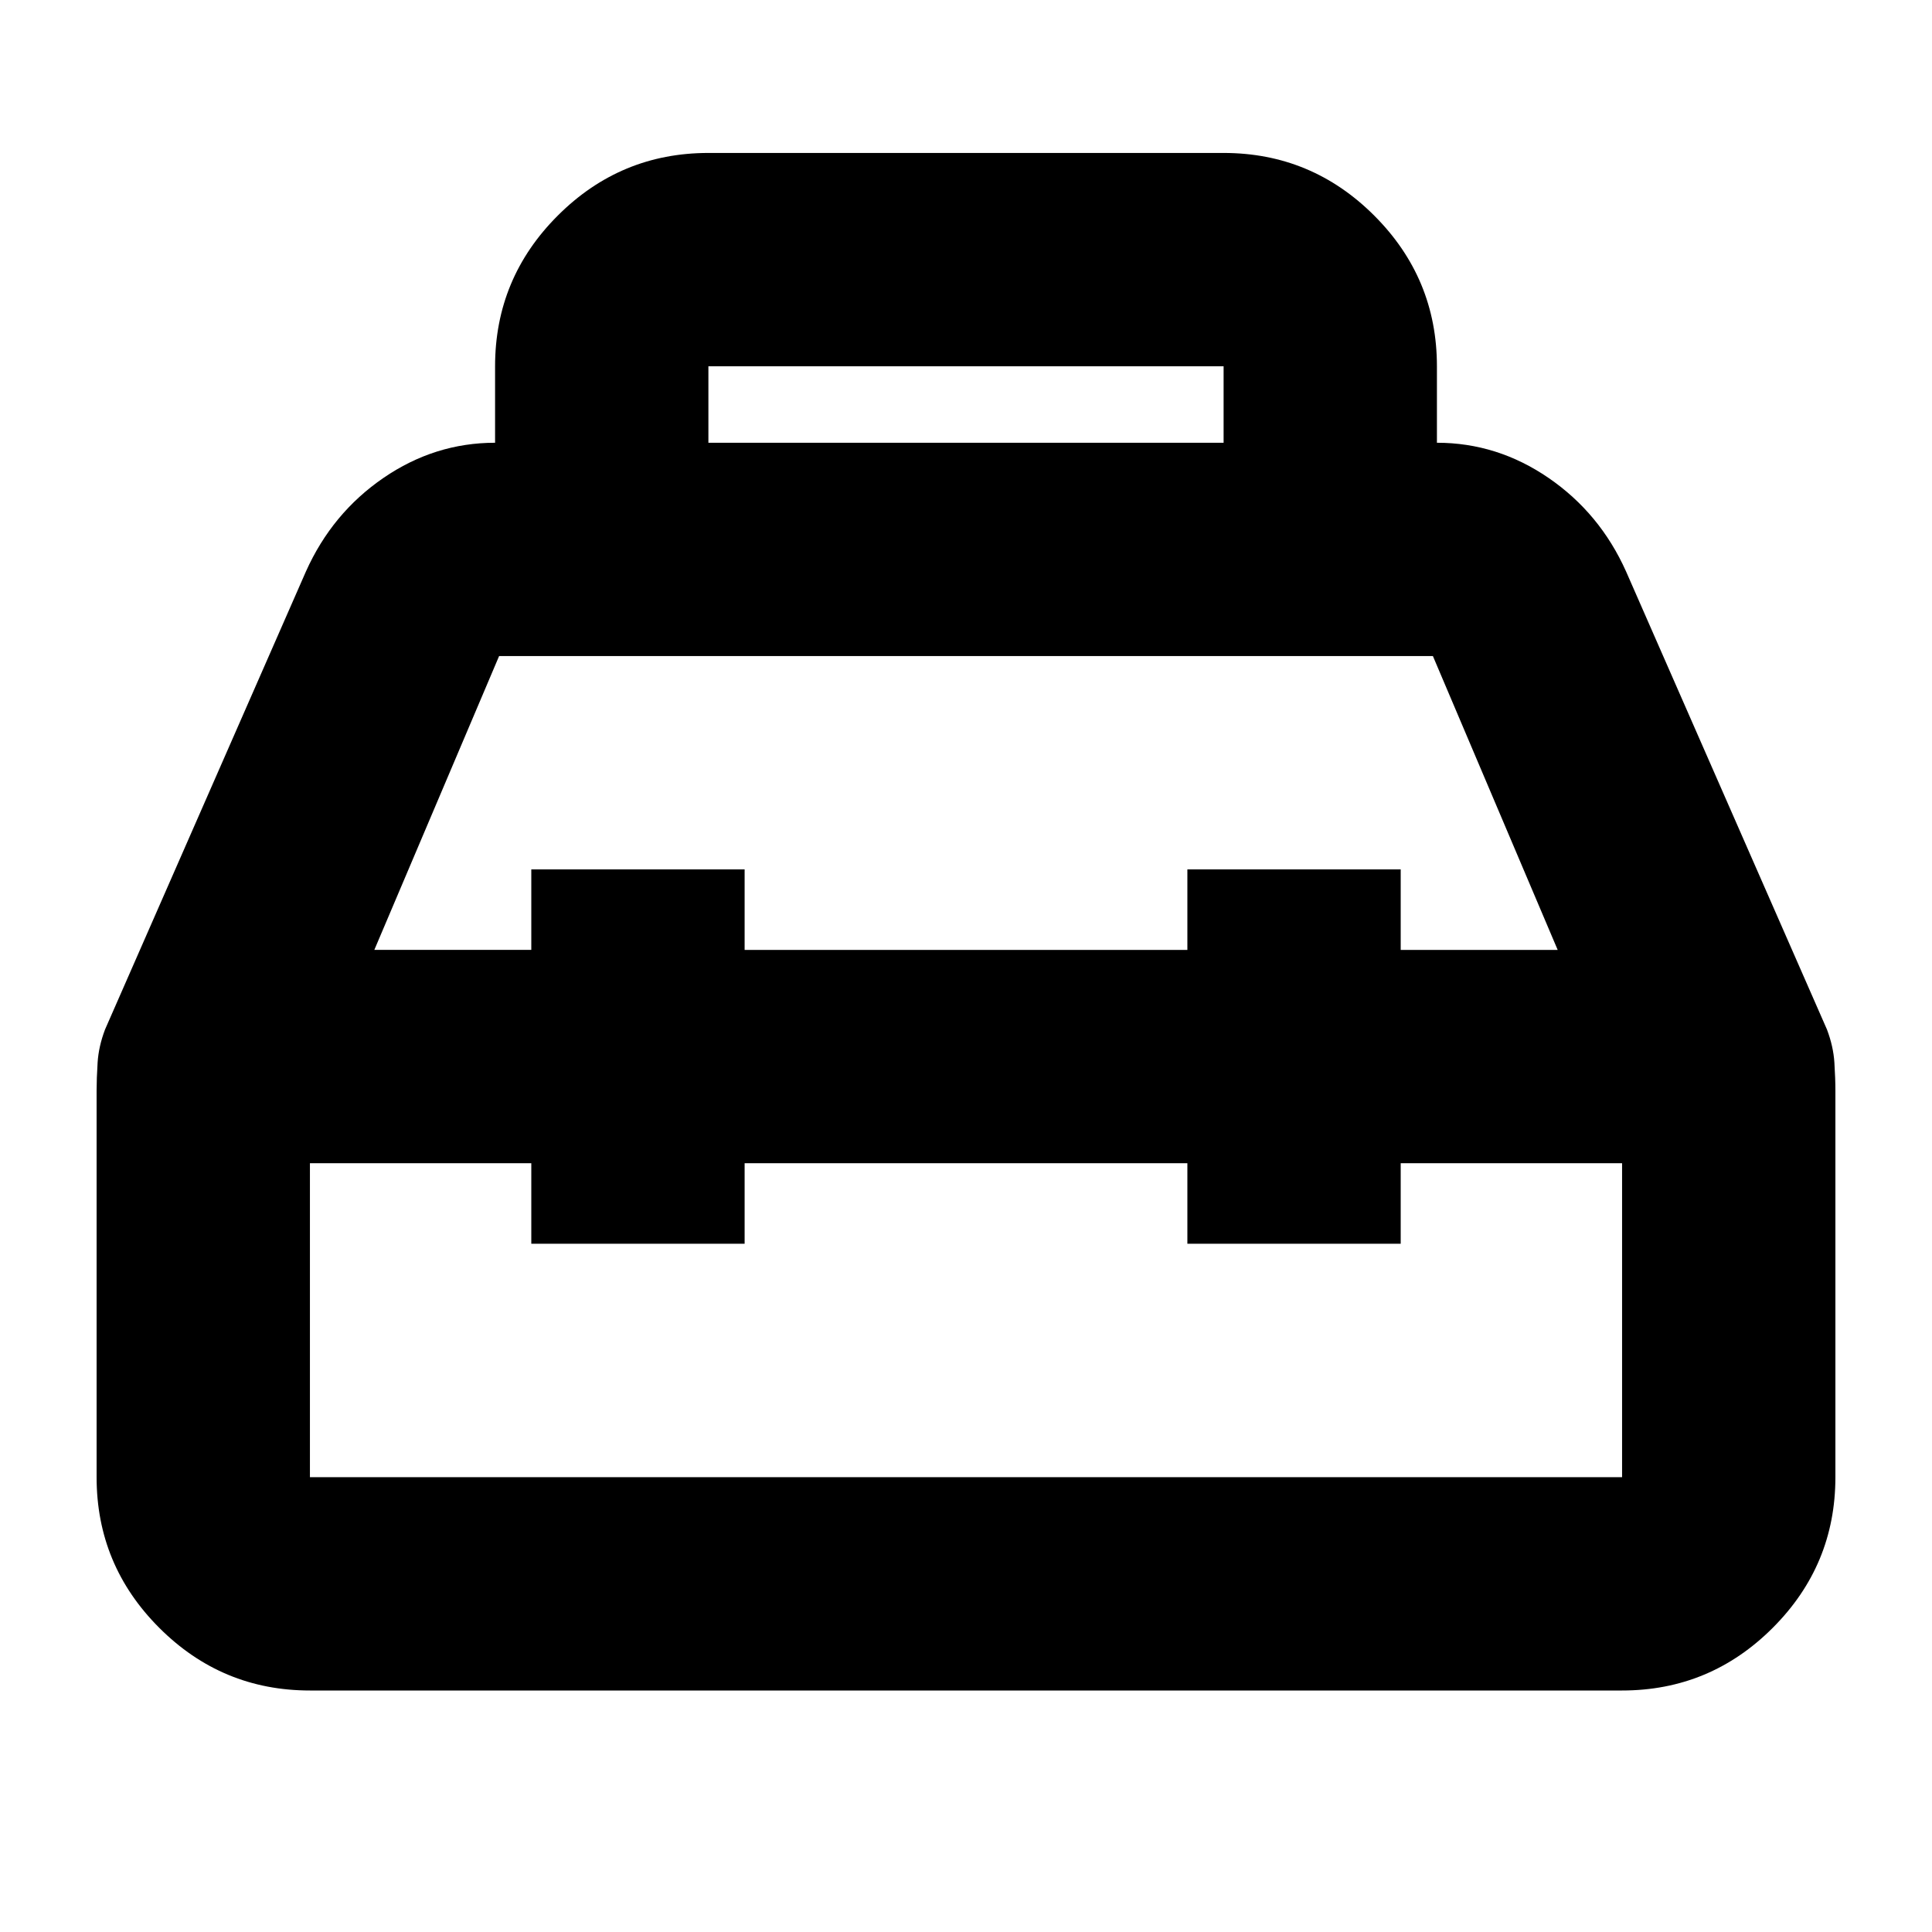 <svg xmlns="http://www.w3.org/2000/svg" height="24" viewBox="0 -960 960 960" width="24"><path d="M246-740v-38q0-43.725 31.138-74.862Q308.275-884 352-884h256q43.725 0 74.862 31.138Q714-821.725 714-778v38q30 0 55.5 17.5T808-676l99.814 227.571Q911-440 911.5-432q.5 8 .5 14v192q0 43.725-31.138 74.863Q849.725-120 806-120H154q-43.725 0-74.862-31.137Q48-182.275 48-226v-192q0-6 .5-14t3.686-16.429L152-676q13-29 38.5-46.5T246-740Zm106 0h256v-38H352v38Zm-88 252v-40h106v40h220v-40h106v40h78l-62-146H248l-62 146h78Zm0 106H154v156h652v-156H696v40H590v-40H370v40H264v-40Zm216-53Zm0-53Zm0 106Z"/></svg>